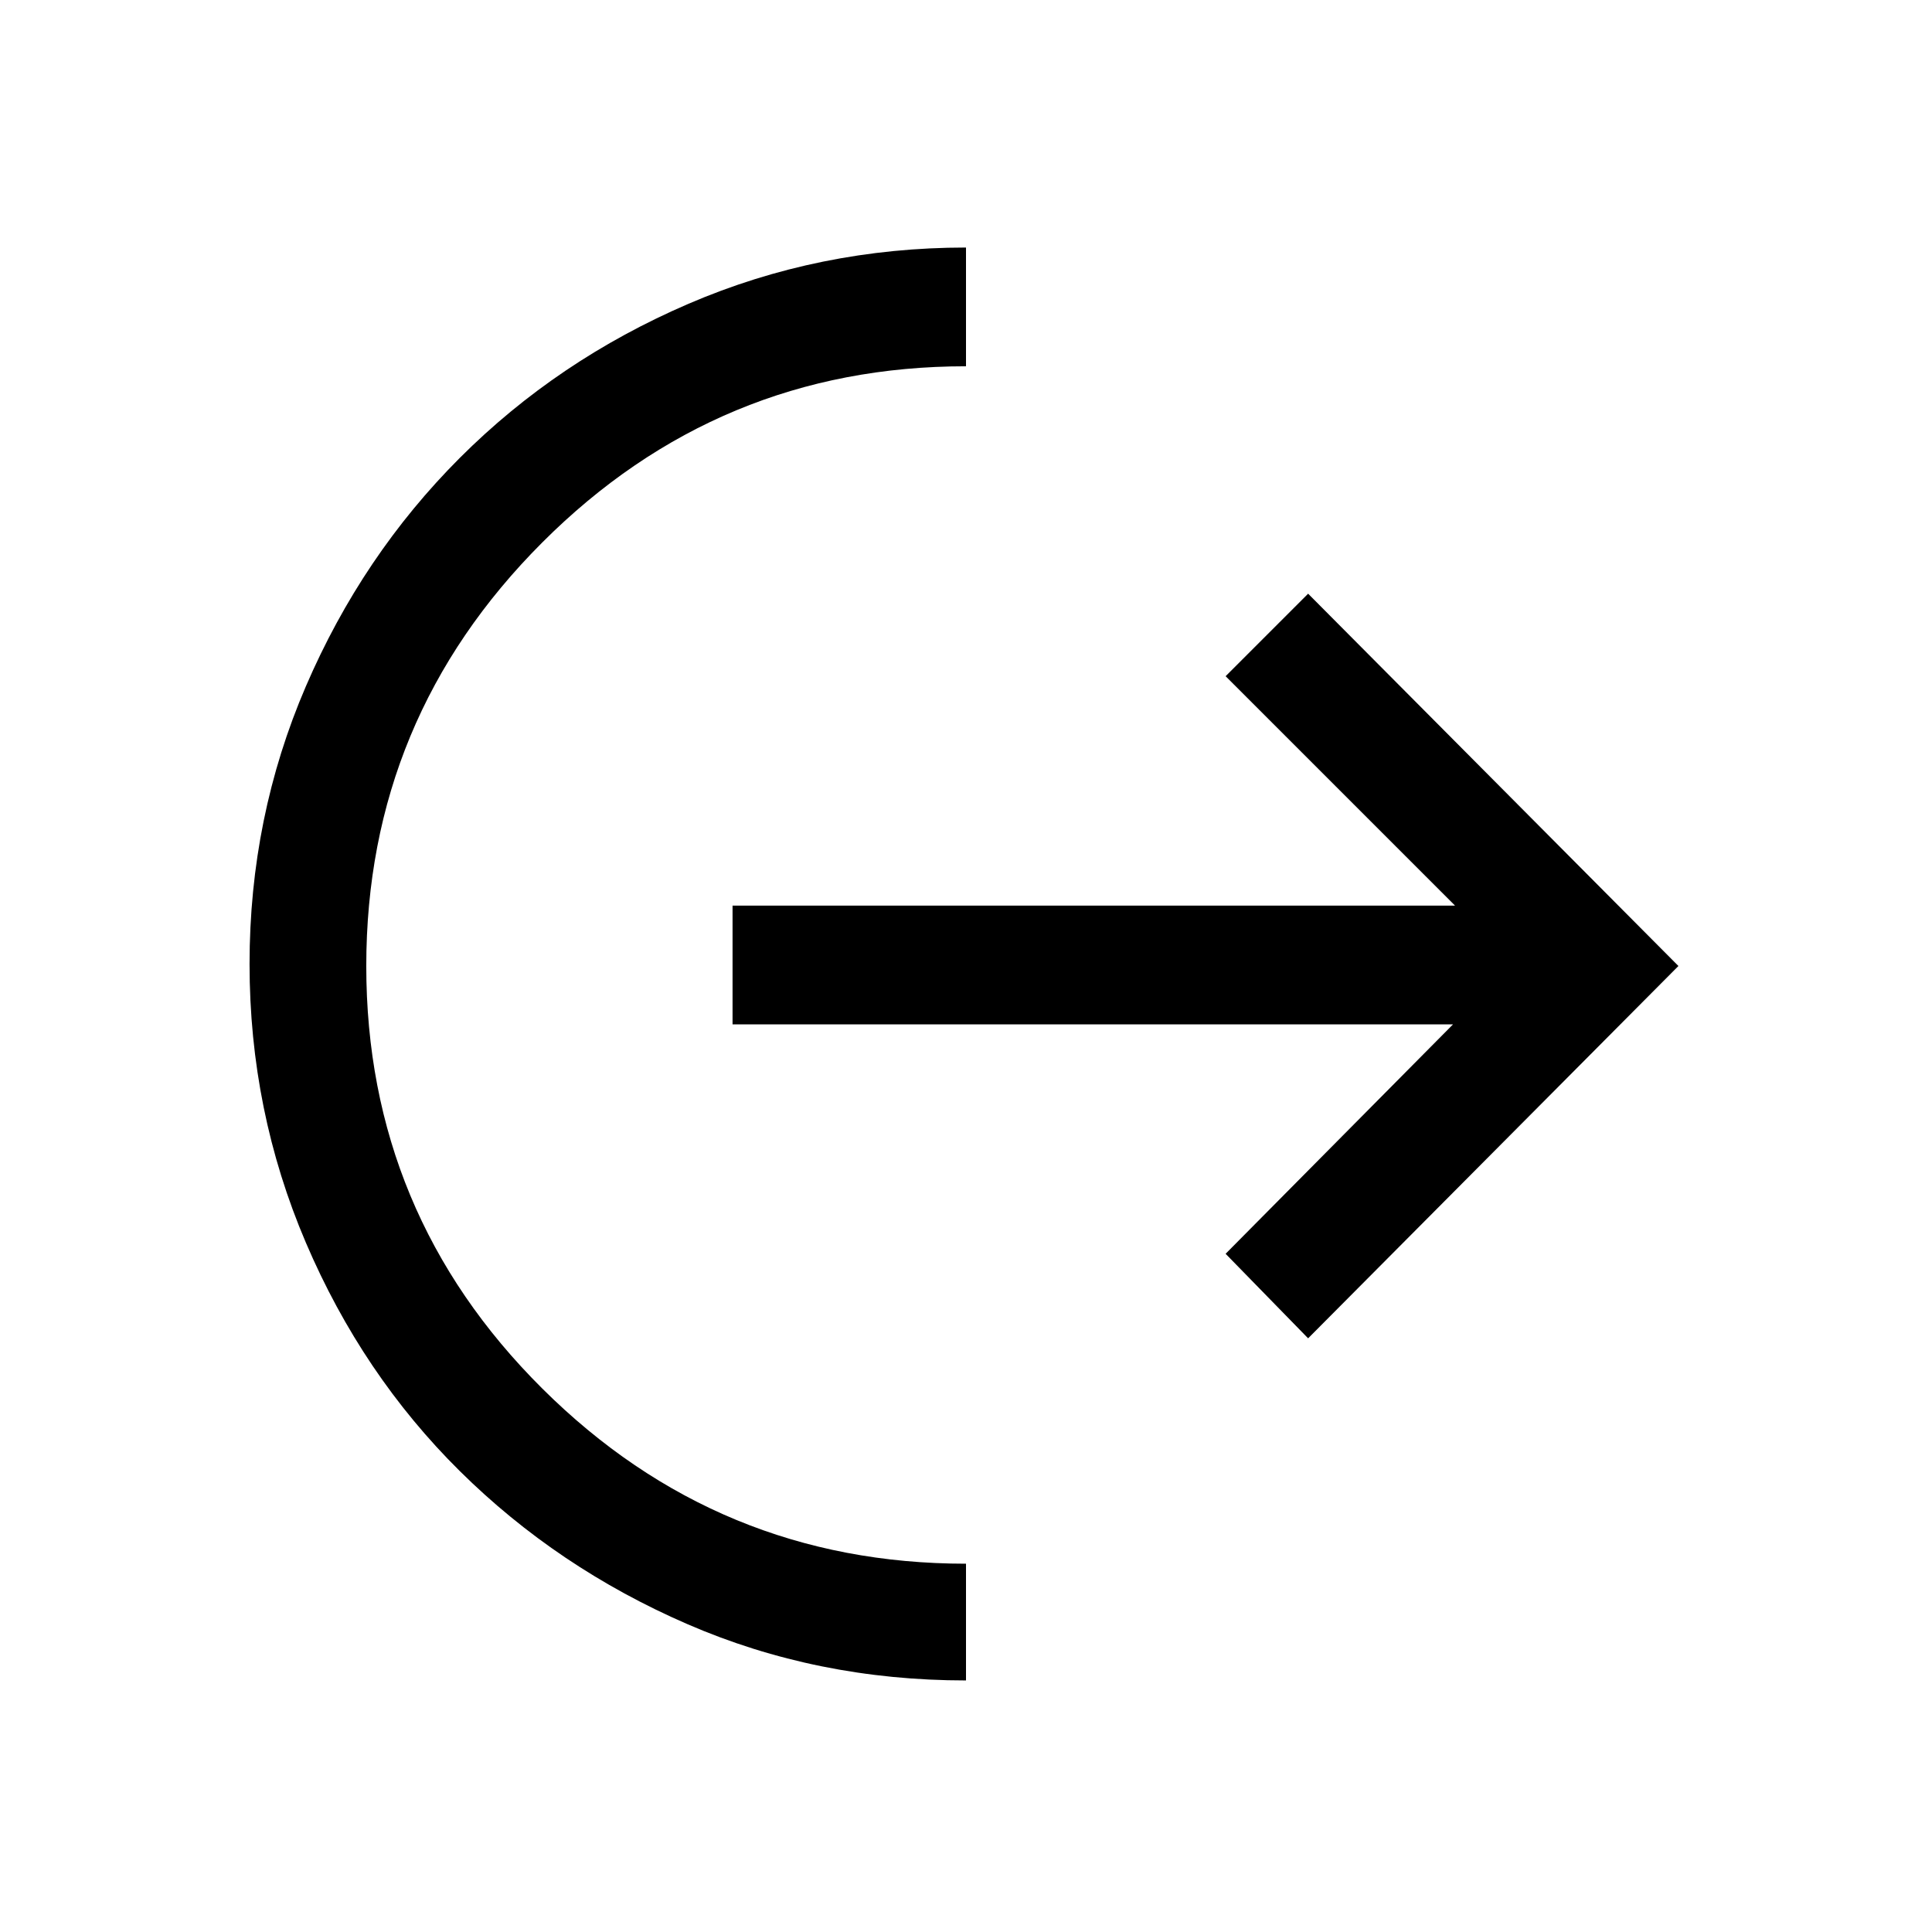 <svg xmlns="http://www.w3.org/2000/svg" height="48" width="48"><path d="M24 41.75q-3.7 0-6.925-1.4-3.225-1.4-5.65-3.8Q9 34.15 7.6 30.875 6.2 27.6 6.2 23.95t1.4-6.9q1.4-3.25 3.825-5.675Q13.85 8.95 17.1 7.55q3.25-1.4 6.9-1.4V9.1q-6.15 0-10.525 4.375T9.1 24q0 6.15 4.375 10.5T24 38.85Zm8.5-8.5-2.05-2.1 5.65-5.7H18.2V22.5h17.95l-5.7-5.7 2.05-2.05L41.7 24Z"/></svg>